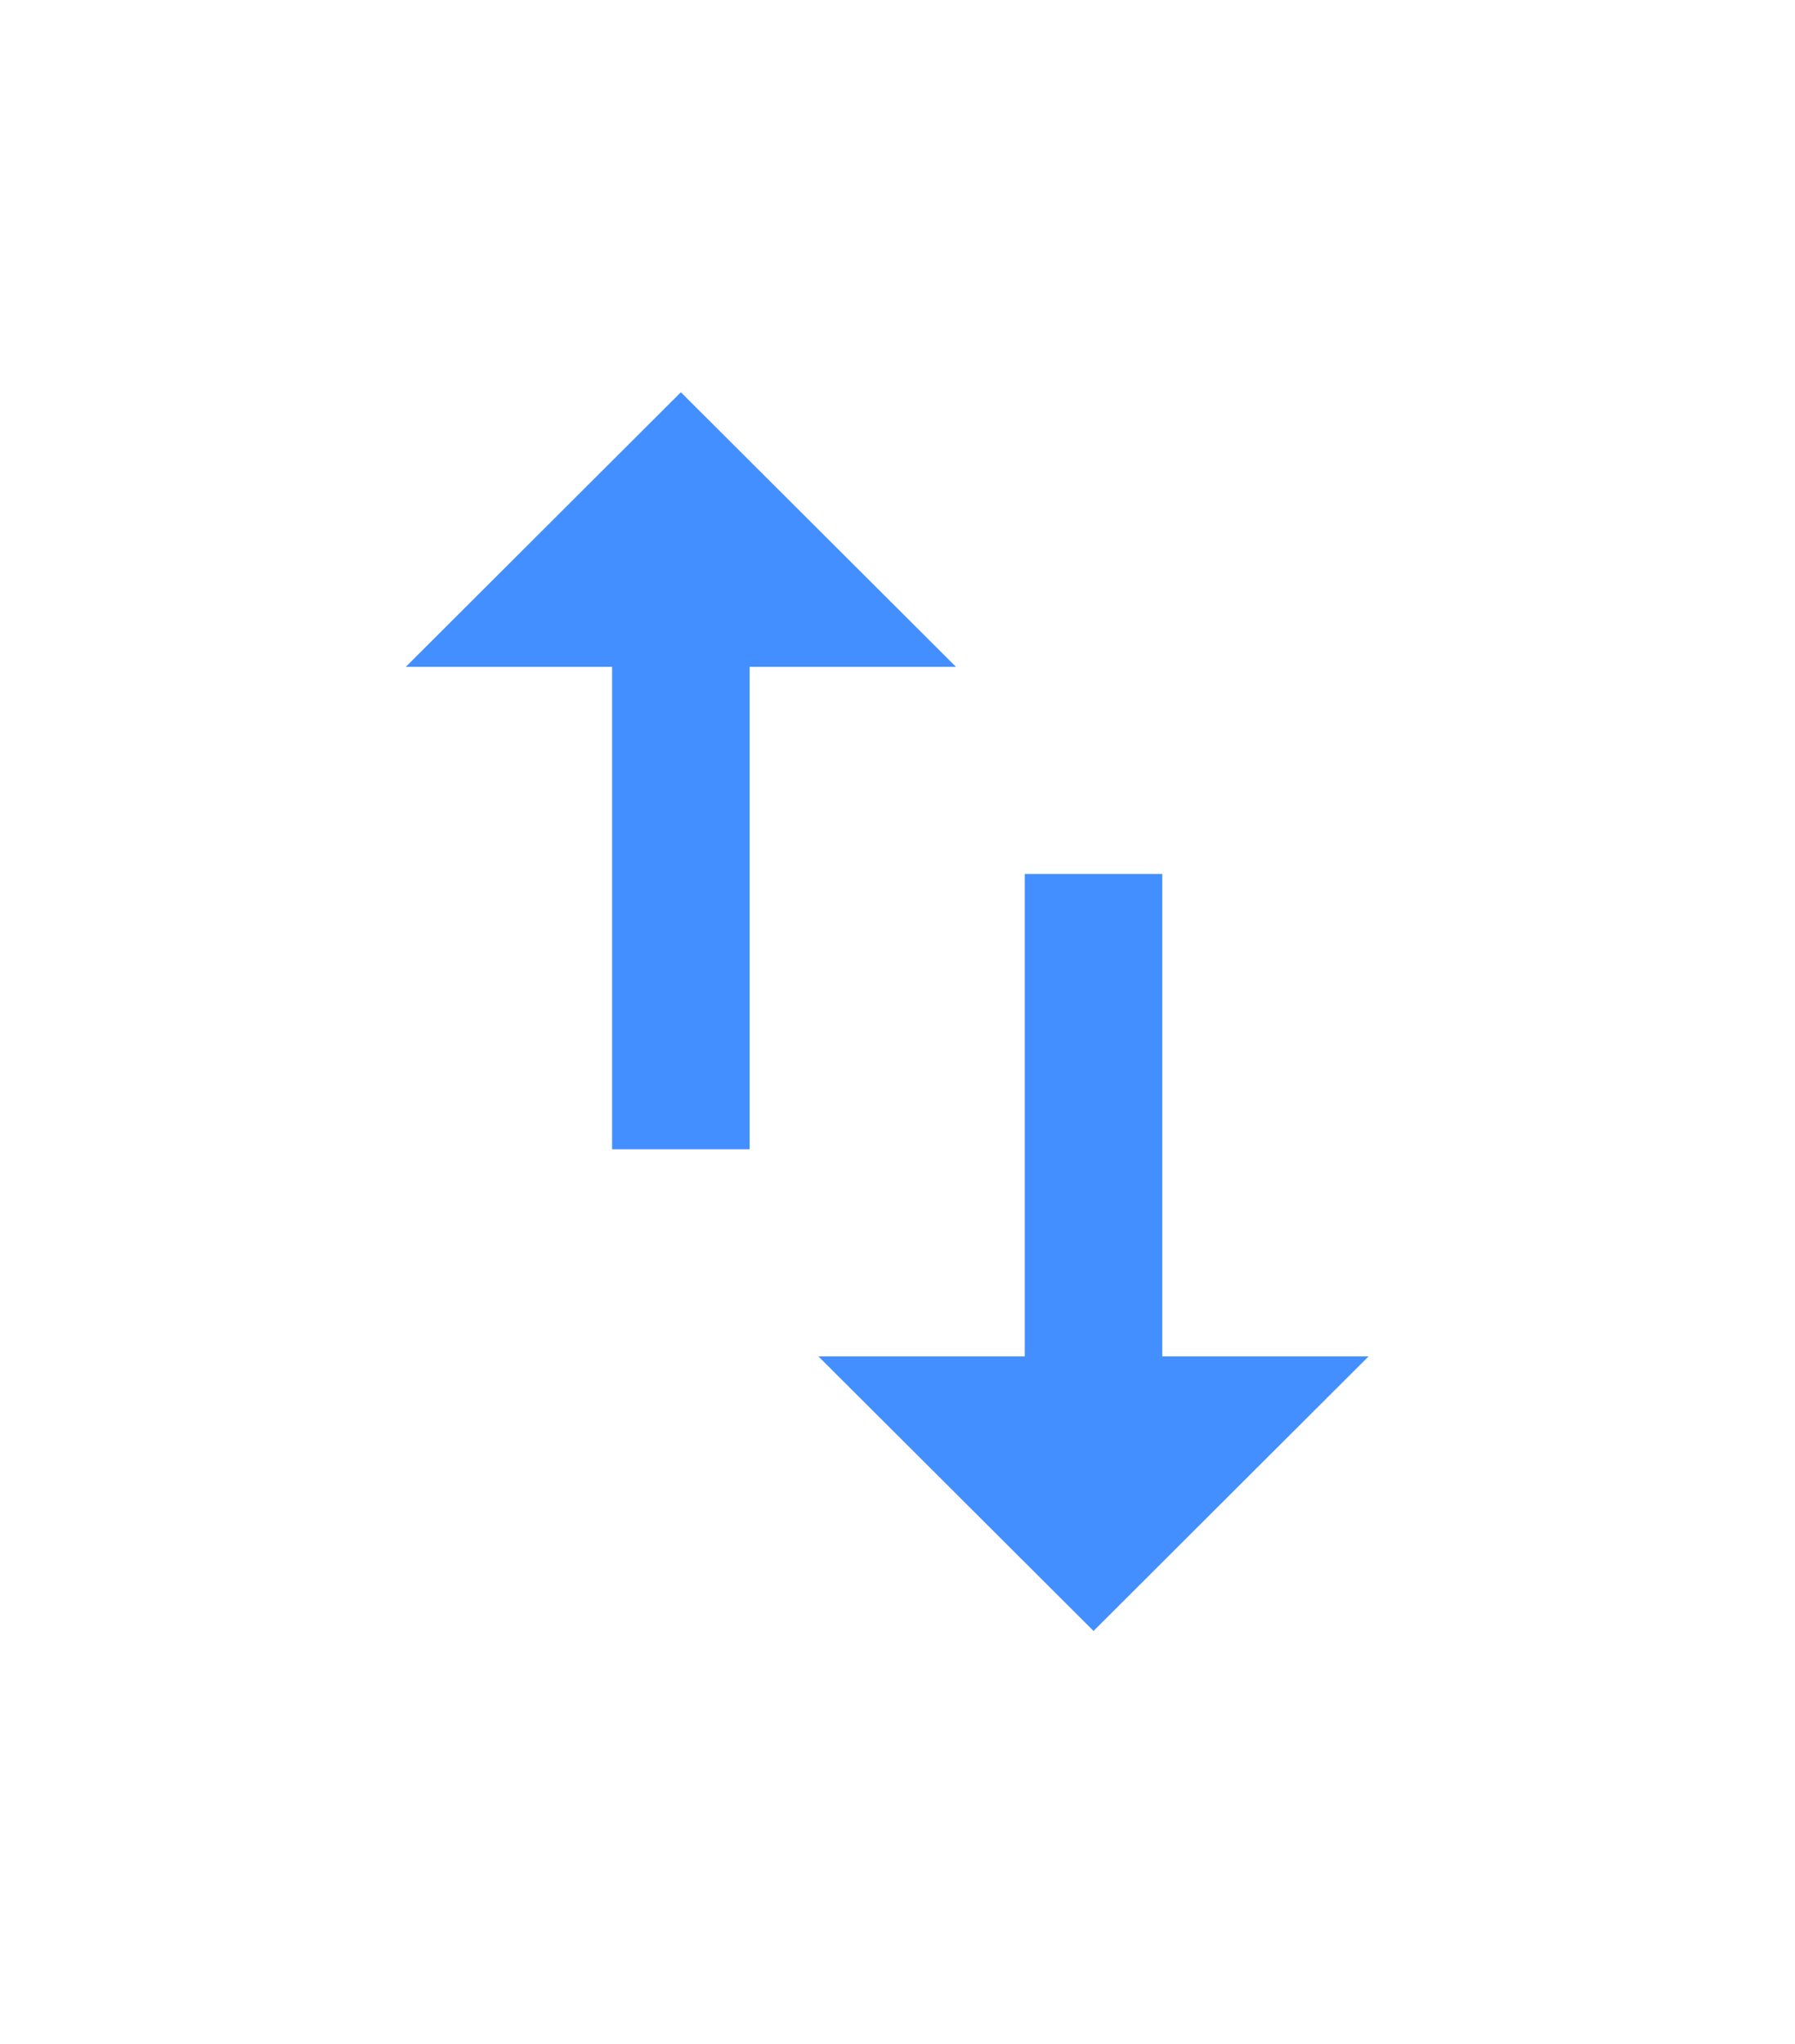 <svg width="29" height="33" viewBox="0 0 29 33" fill="none" xmlns="http://www.w3.org/2000/svg">
<g filter="url(#filter0_d_6_580)">
<path d="M16.778 17.9V10.111H14.556V17.9H11.222L15.667 22.333L20.111 17.9H16.778ZM9 2.333L4.556 6.767H7.889V14.556H10.111V6.767H13.445L9 2.333Z" fill="#448FFF"/>
</g>
<defs>
<filter id="filter0_d_6_580" x="0.556" y="0.333" width="27.556" height="32" filterUnits="userSpaceOnUse" color-interpolation-filters="sRGB">
<feFlood flood-opacity="0" result="BackgroundImageFix"/>
<feColorMatrix in="SourceAlpha" type="matrix" values="0 0 0 0 0 0 0 0 0 0 0 0 0 0 0 0 0 0 127 0" result="hardAlpha"/>
<feOffset dx="2" dy="4"/>
<feGaussianBlur stdDeviation="3"/>
<feComposite in2="hardAlpha" operator="out"/>
<feColorMatrix type="matrix" values="0 0 0 0 0.267 0 0 0 0 0.561 0 0 0 0 1 0 0 0 0.25 0"/>
<feBlend mode="normal" in2="BackgroundImageFix" result="effect1_dropShadow_6_580"/>
<feBlend mode="normal" in="SourceGraphic" in2="effect1_dropShadow_6_580" result="shape"/>
</filter>
</defs>
</svg>
